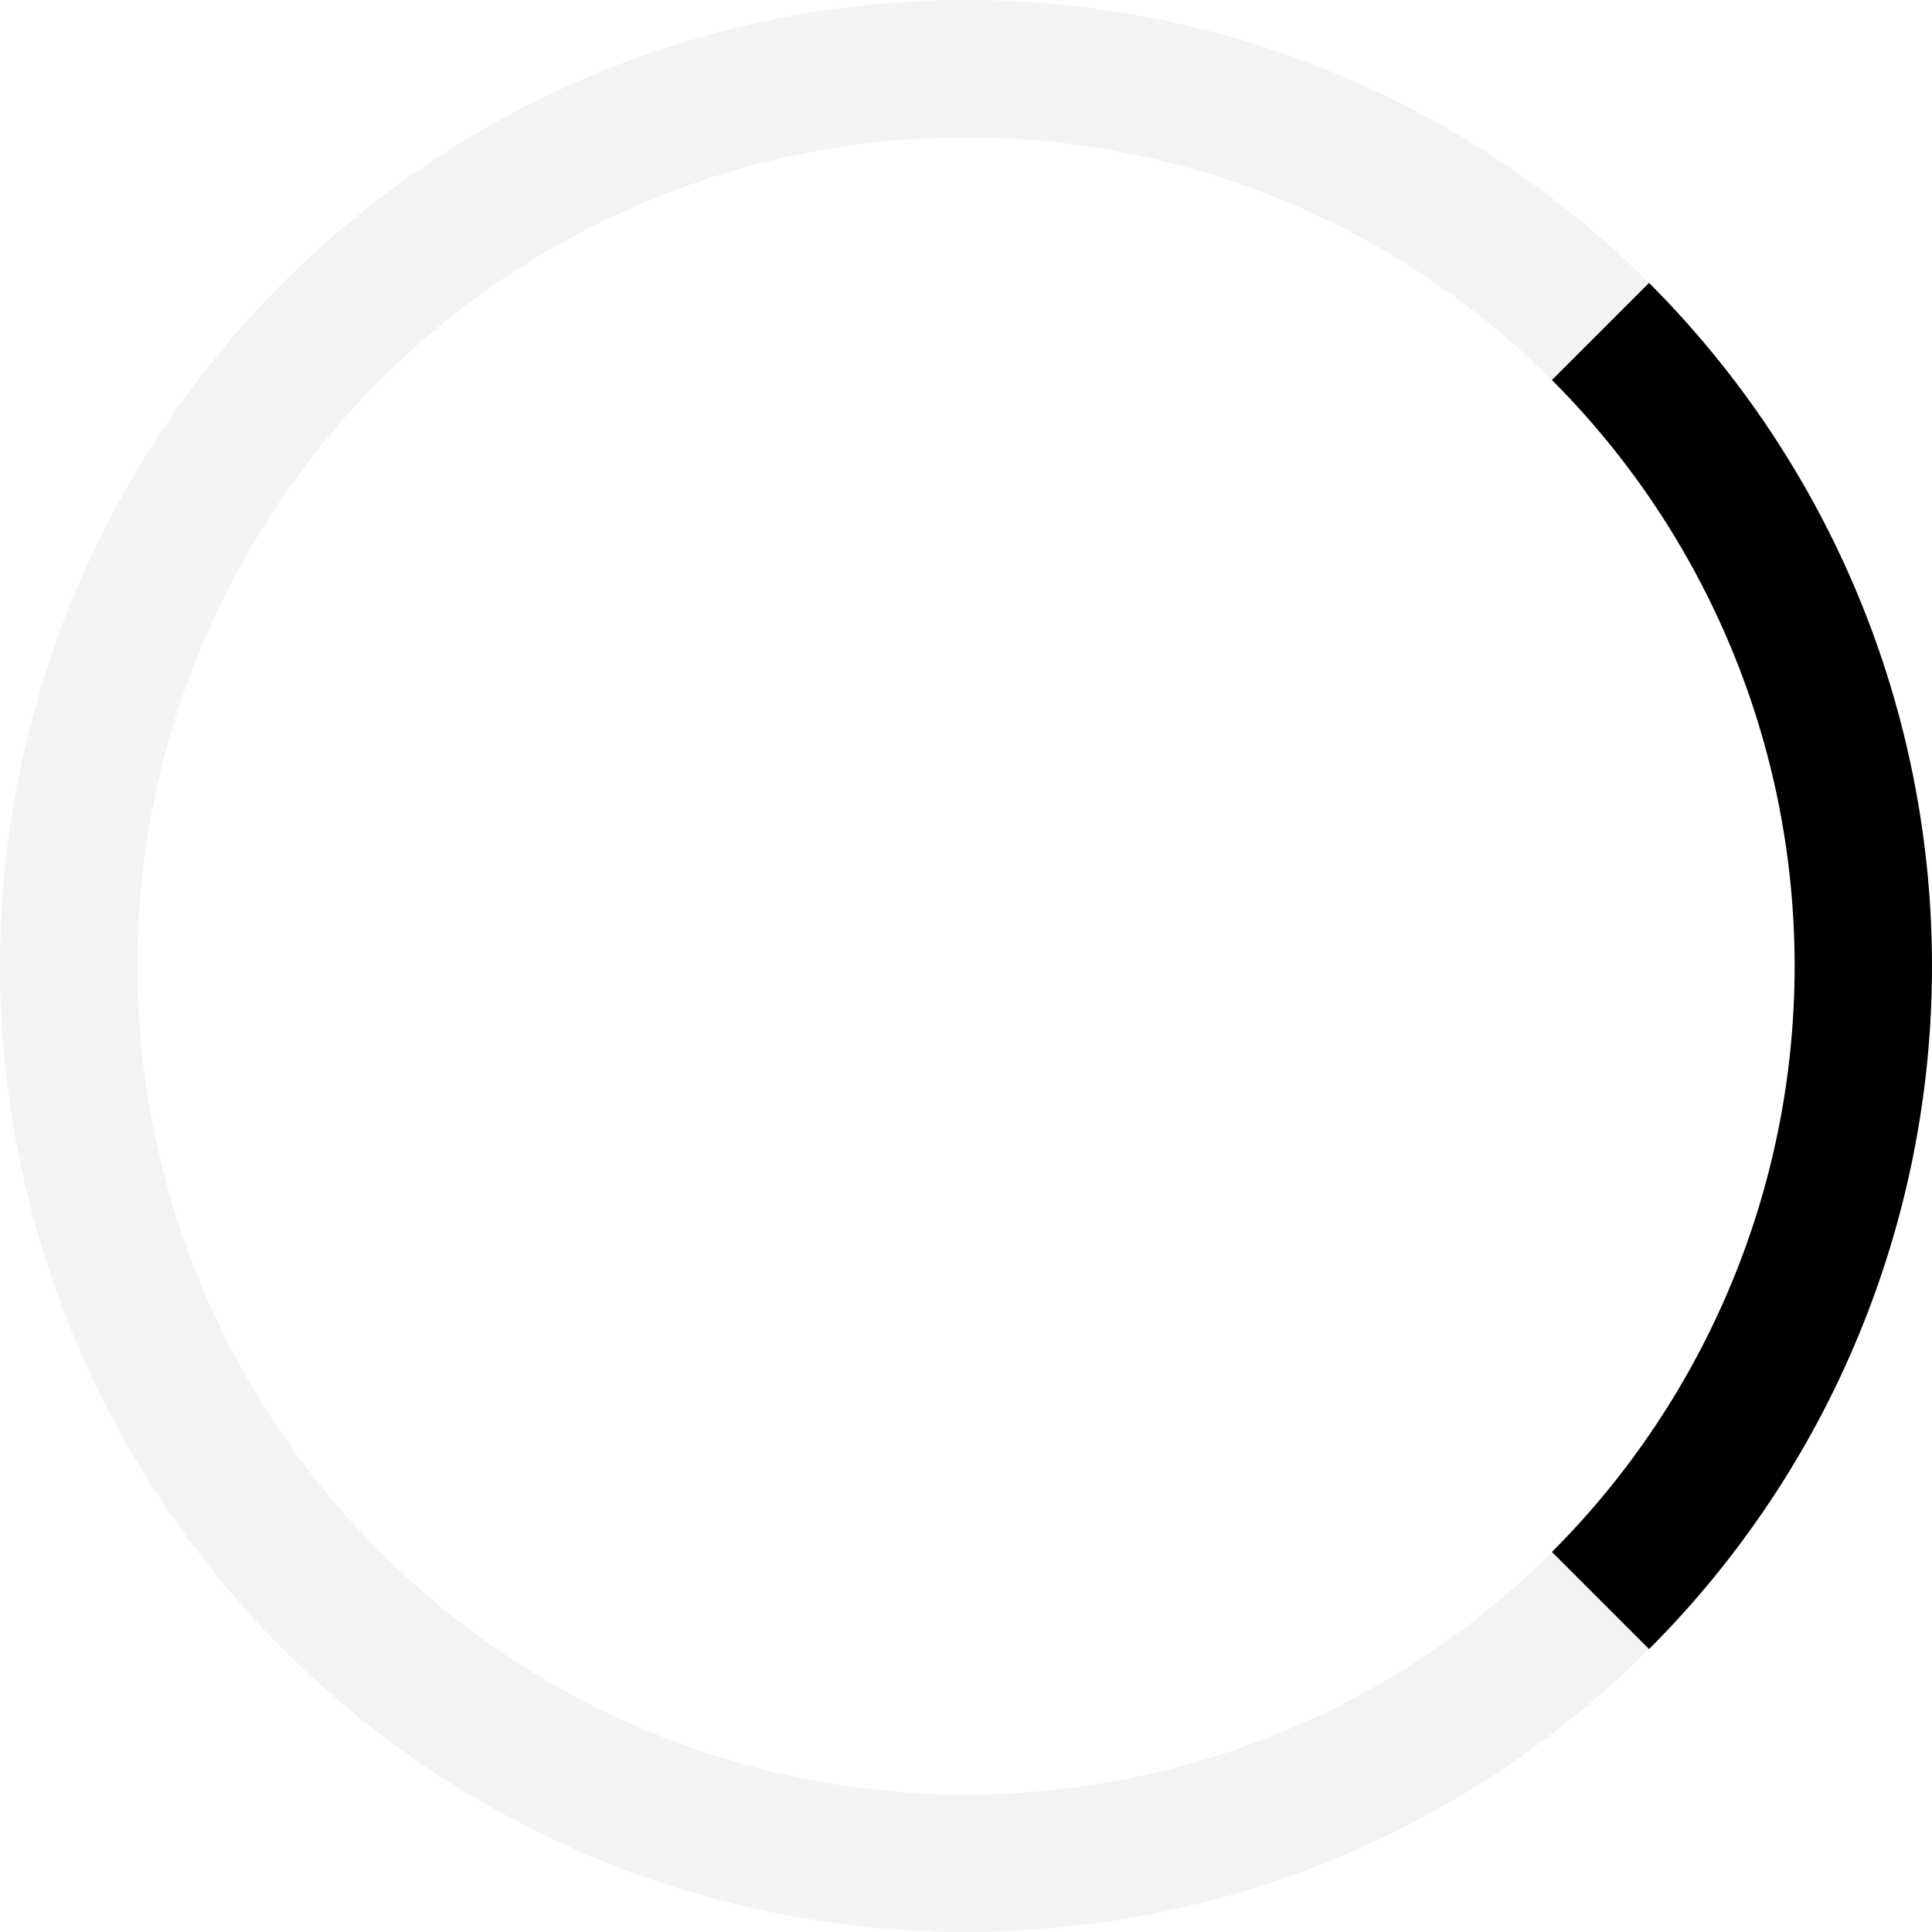 <svg width="160" height="160" viewBox="0 0 160 160" fill="none" xmlns="http://www.w3.org/2000/svg">
<g id=".icon-spinner">
<circle id="Ellipse 1" cx="80" cy="80" r="74.312" stroke="#D1D5DA" stroke-opacity="0.3" stroke-width="11.375"/>
<path id="Ellipse 2" d="M132.547 27.453C146.483 41.389 154.312 60.291 154.312 80C154.313 99.709 146.483 118.611 132.547 132.547" stroke="currentColor" stroke-width="11.375"/>
</g>
</svg>
